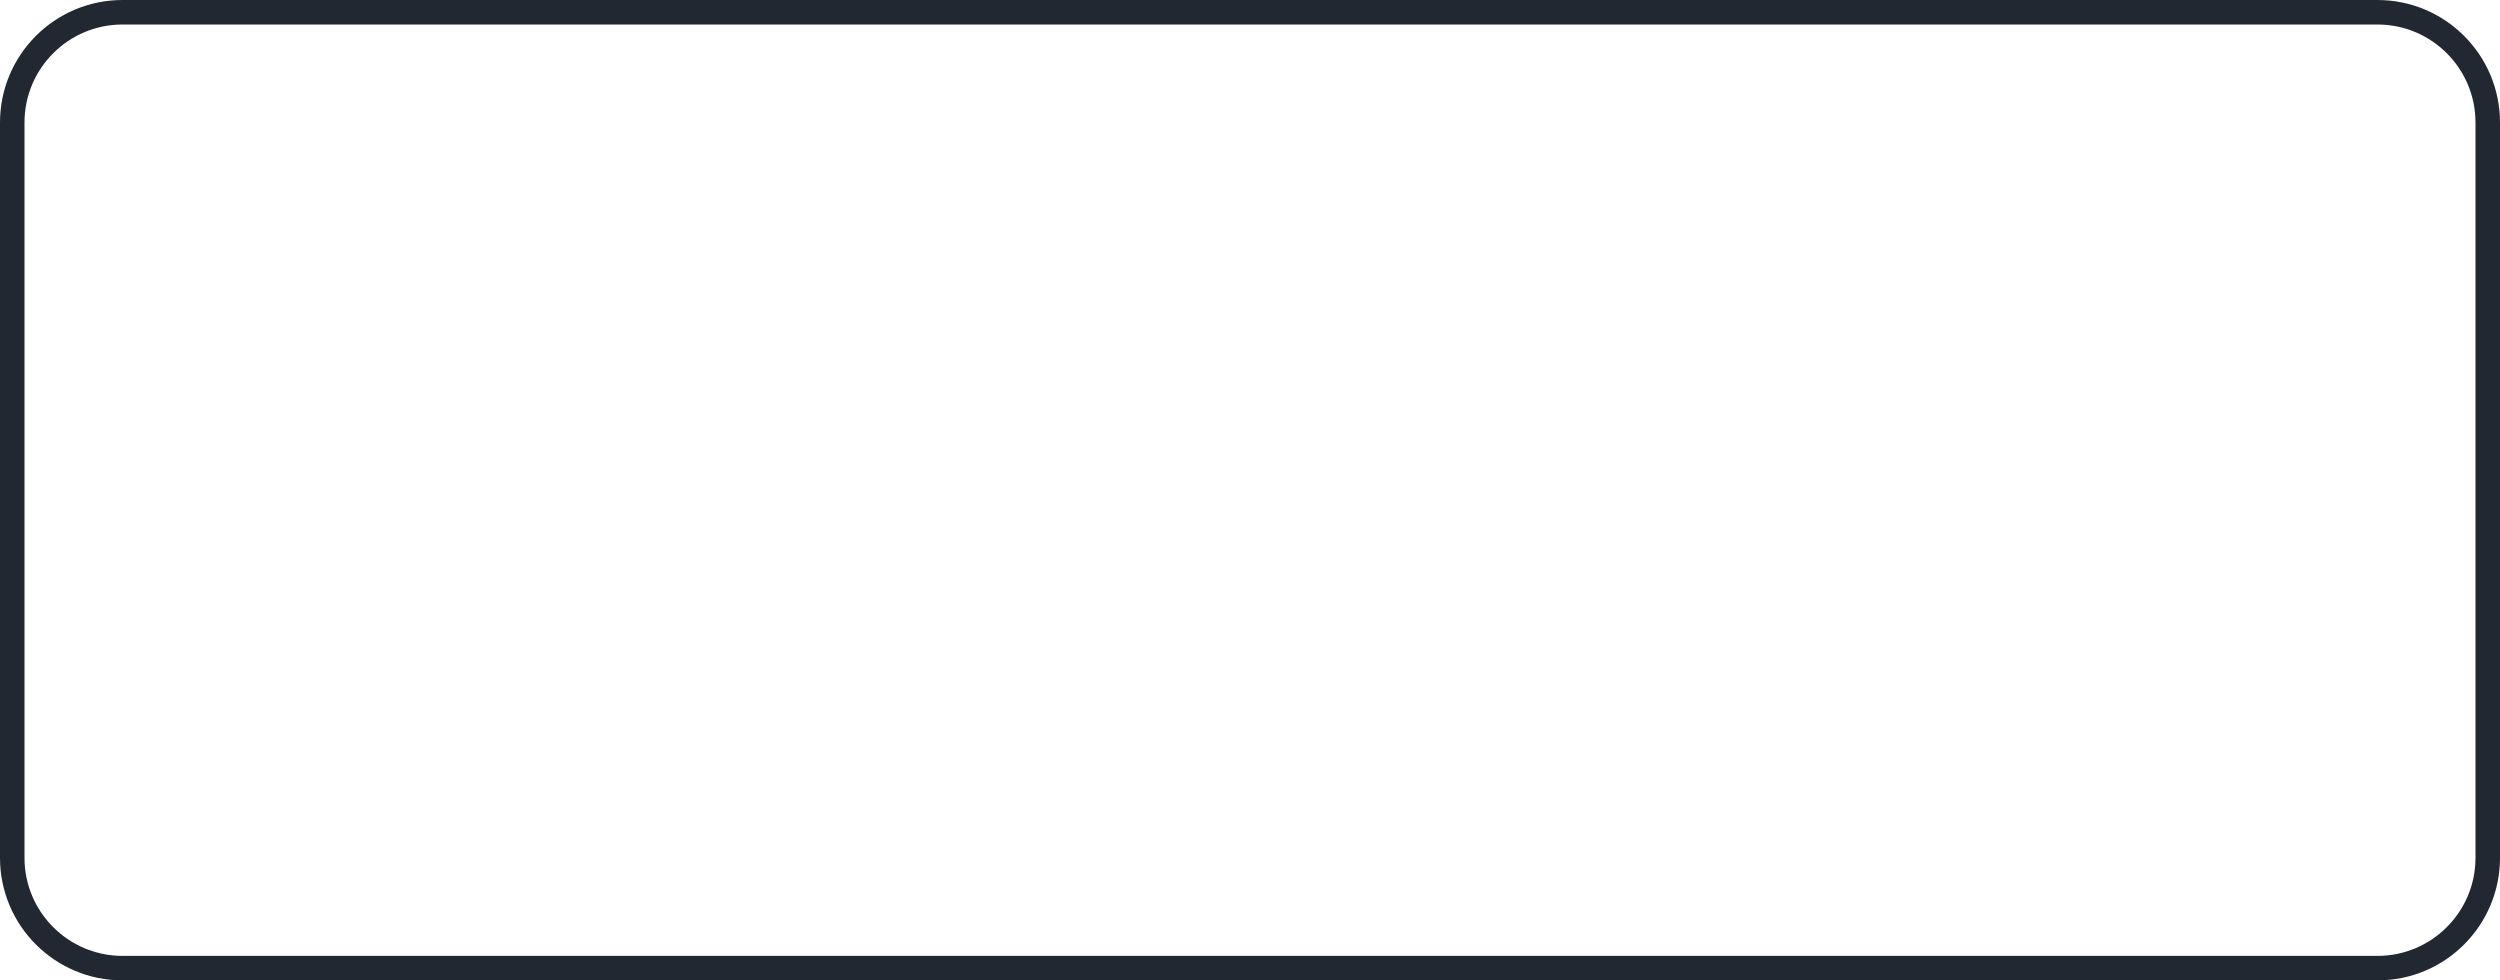 <svg width="102" height="40" viewBox="0 0 102 40" fill="none" xmlns="http://www.w3.org/2000/svg">
<path d="M0.5 5C0.5 2.515 2.515 0.5 5 0.5H97C99.485 0.5 101.5 2.515 101.5 5V35C101.5 37.485 99.485 39.5 97 39.5H5C2.515 39.5 0.5 37.485 0.5 35V5Z" stroke="#212832"/>
</svg>

